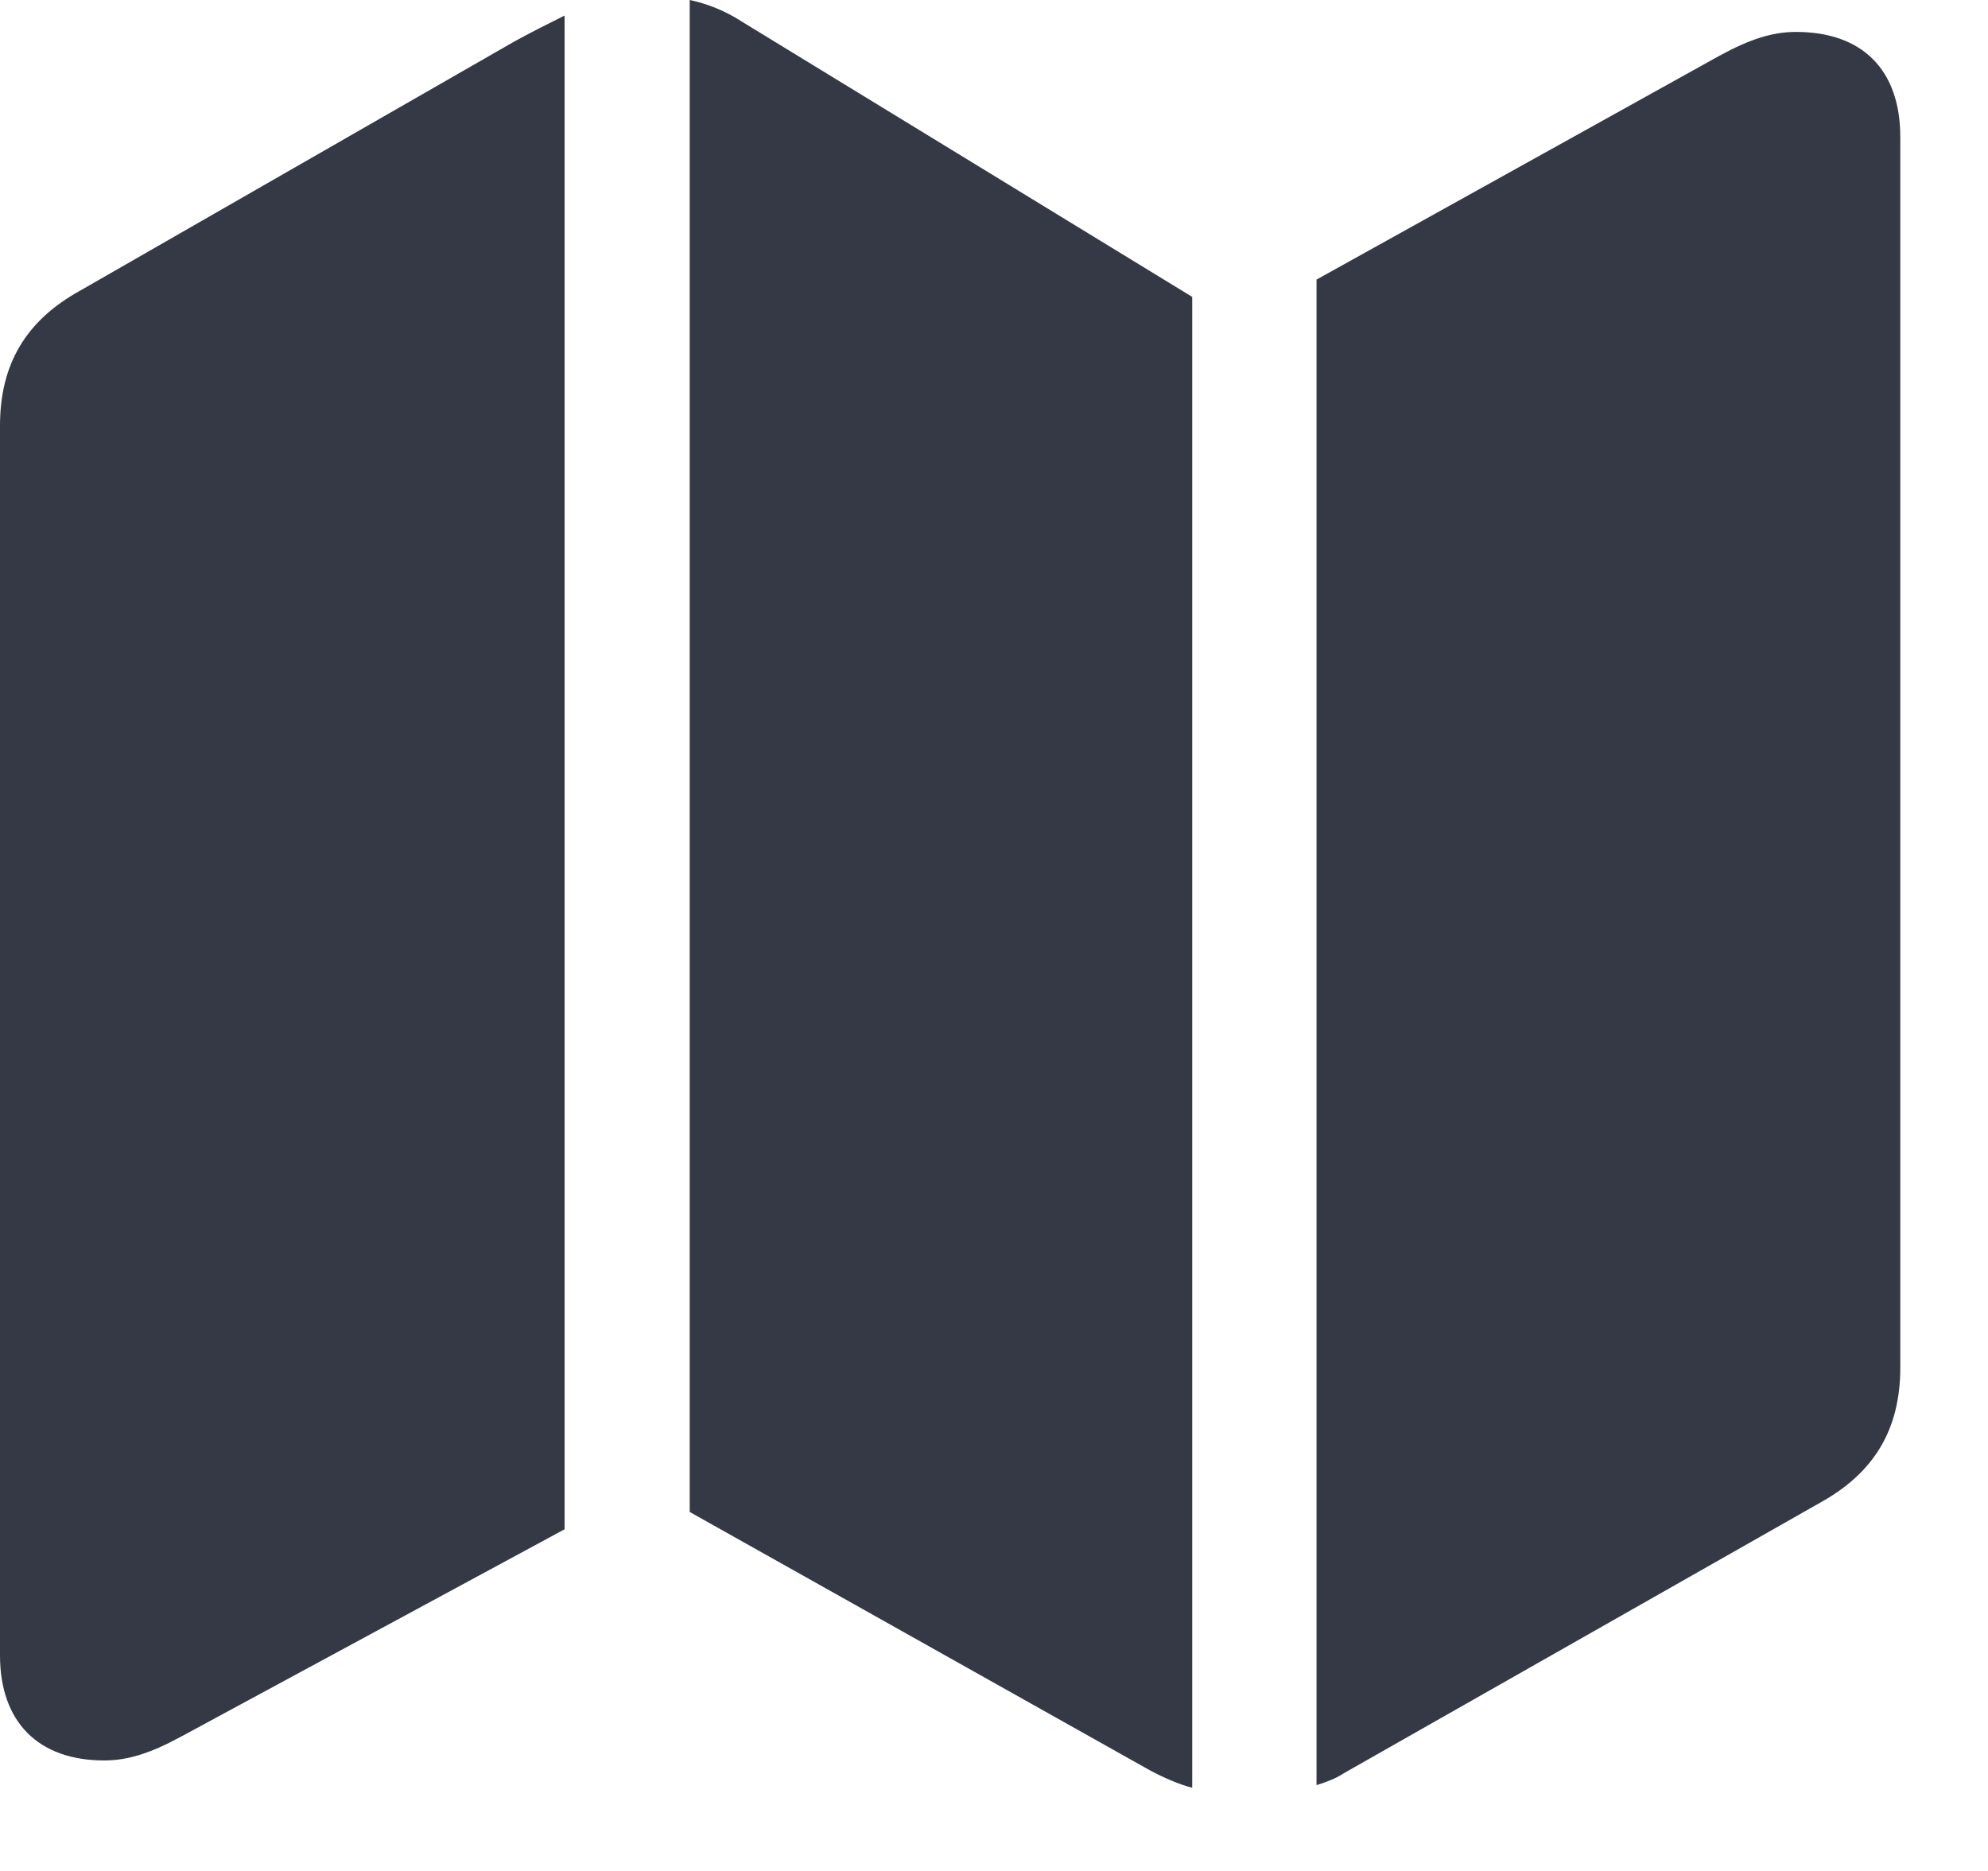 <svg width="17" height="16" viewBox="0 0 17 16" fill="none" xmlns="http://www.w3.org/2000/svg">
<path d="M5.898 12.93L9.836 15.141C9.953 15.203 10.078 15.258 10.195 15.289V2.539L6.336 0.18C6.203 0.094 6.047 0.031 5.898 0V12.93ZM0 14.156C0 14.727 0.328 15.055 0.891 15.055C1.094 15.055 1.289 14.992 1.547 14.852L4.828 13.078V0.133C4.688 0.203 4.531 0.281 4.391 0.359L0.688 2.484C0.219 2.742 0 3.117 0 3.641V14.156ZM11.258 15.266C11.336 15.242 11.422 15.211 11.492 15.164L15.562 12.852C16.031 12.594 16.25 12.219 16.25 11.695V1.172C16.25 0.594 15.922 0.273 15.359 0.273C15.156 0.273 14.961 0.336 14.703 0.477L11.258 2.391V15.266Z" fill="#343945"/>
</svg>

